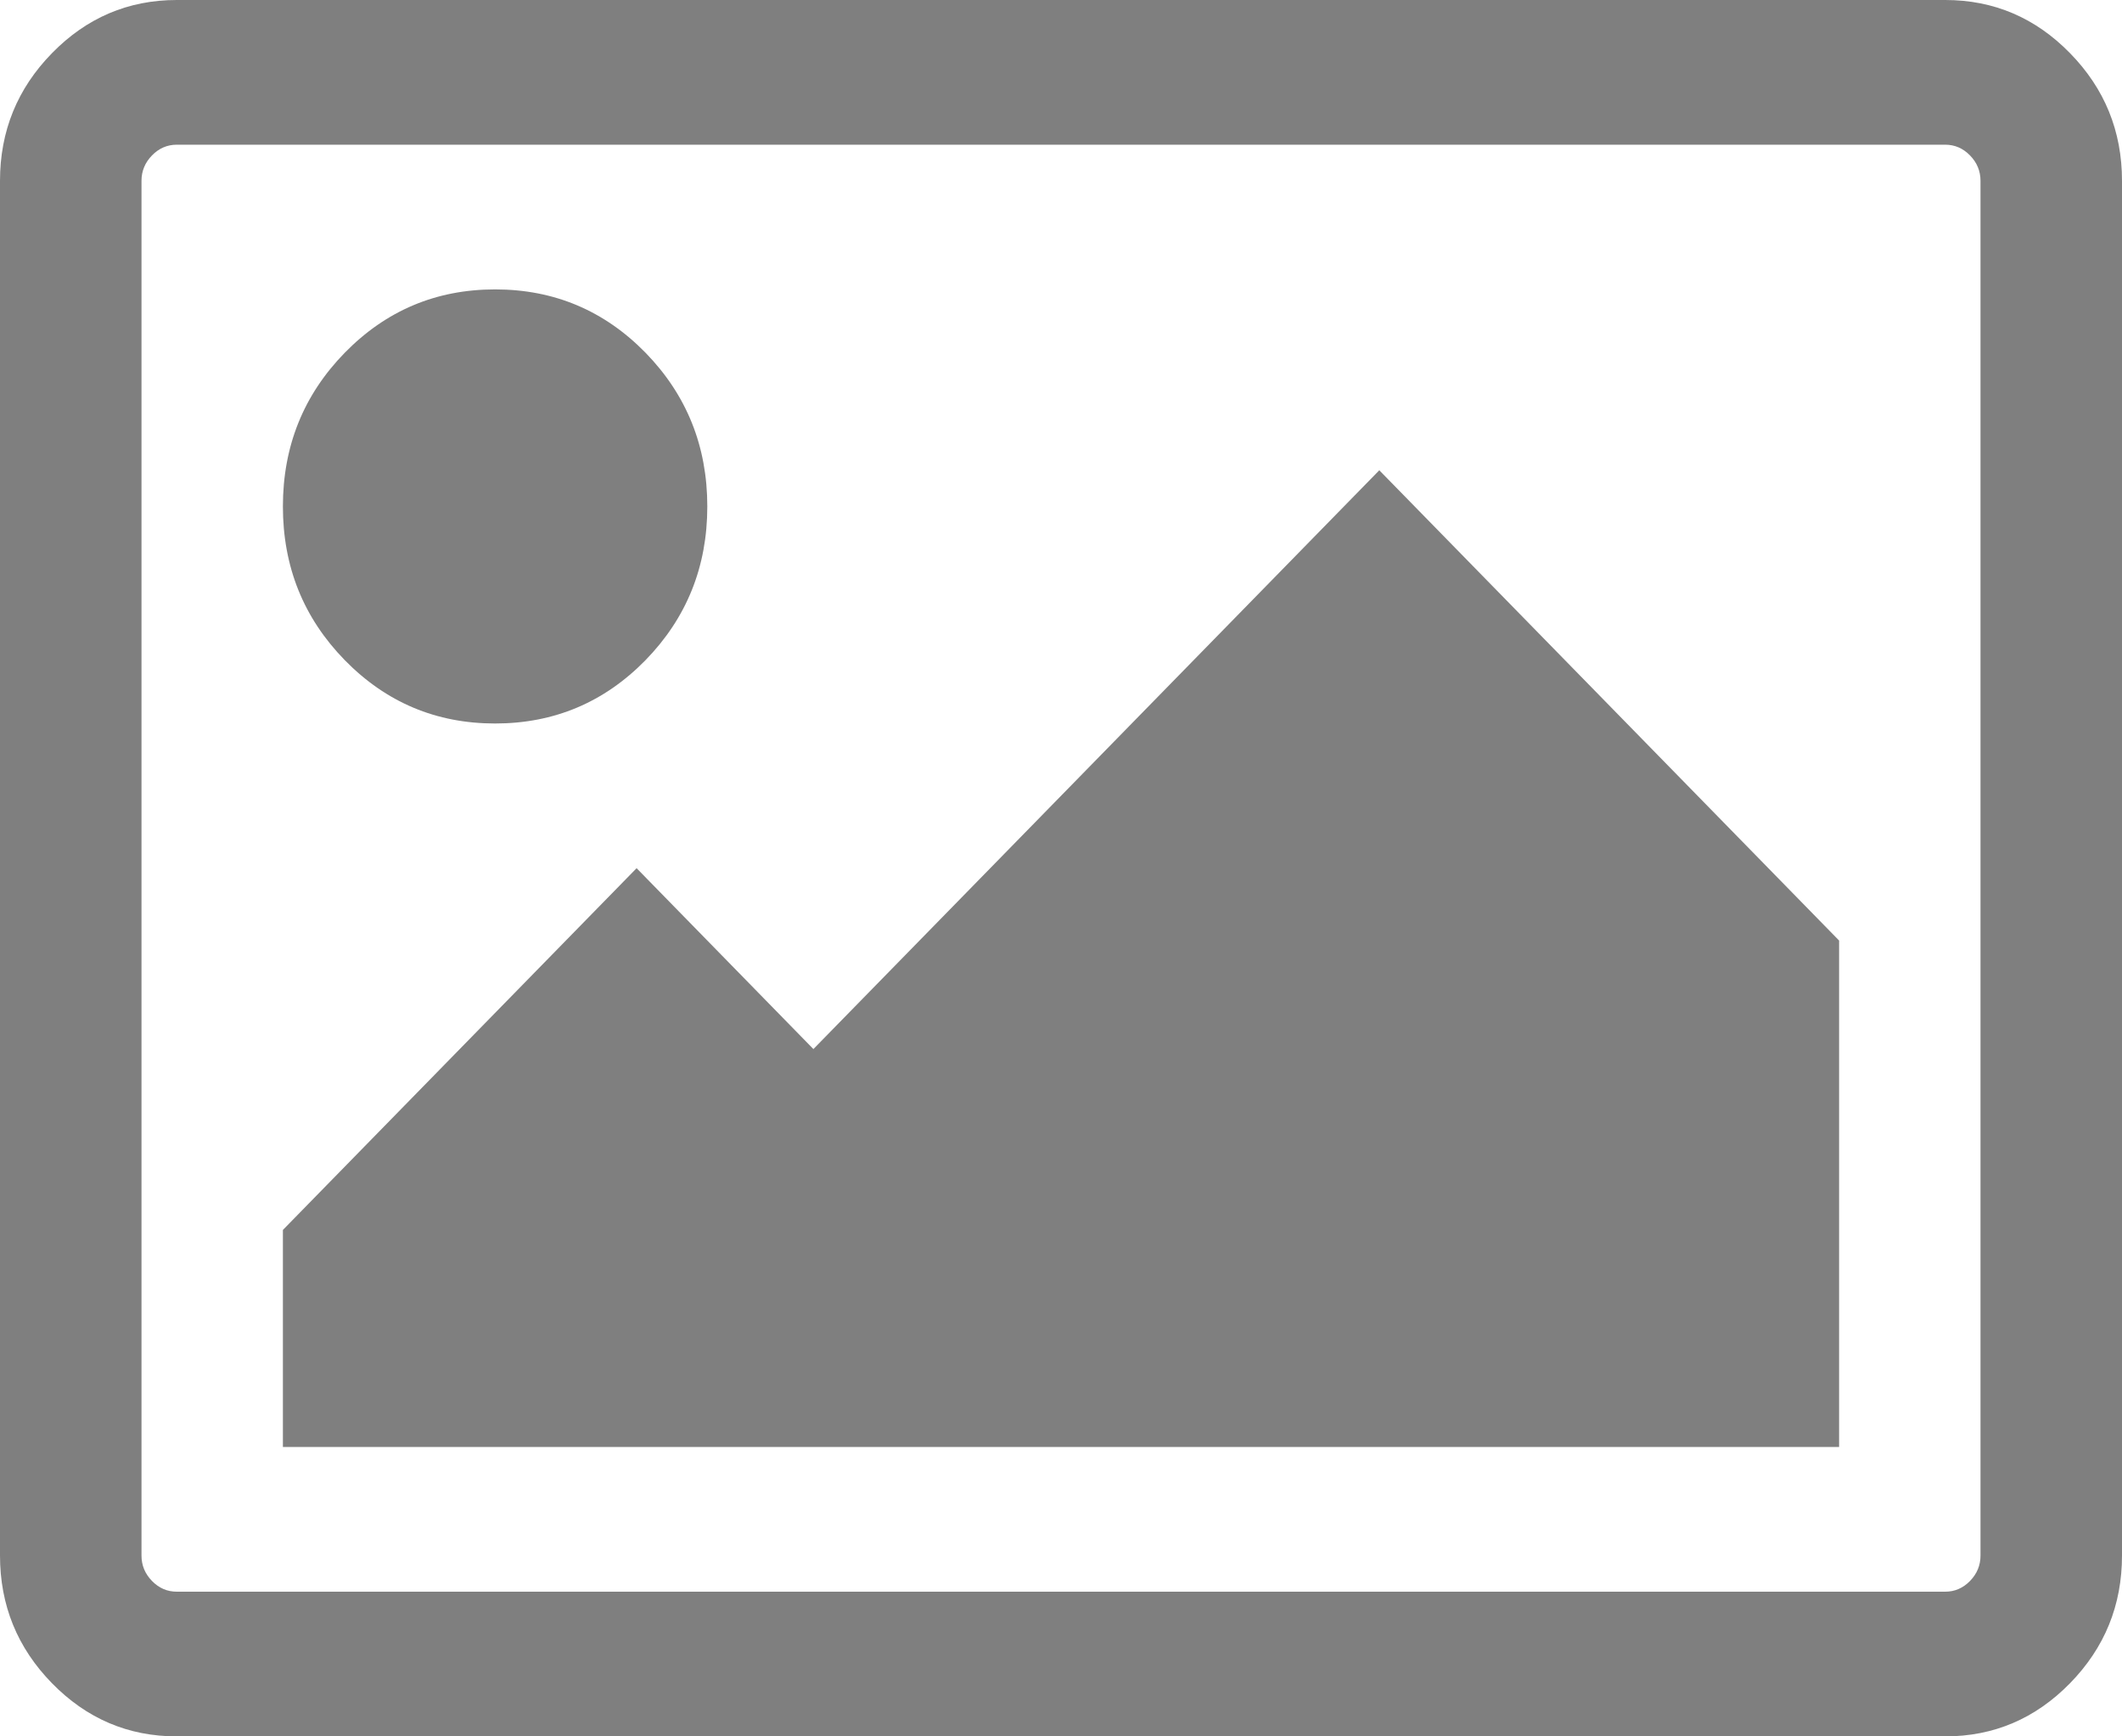 ﻿<?xml version="1.0" encoding="utf-8"?>
<svg version="1.1" xmlns:xlink="http://www.w3.org/1999/xlink" width="22px" height="18px" xmlns="http://www.w3.org/2000/svg">
  <g transform="matrix(1 0 0 1 -1394 -266 )">
    <path d="M 6.692 3.656  C 7.119 4.094  7.333 4.625  7.333 5.25  C 7.333 5.875  7.119 6.406  6.692 6.844  C 6.264 7.281  5.744 7.5  5.133 7.5  C 4.522 7.5  4.003 7.281  3.575 6.844  C 3.147 6.406  2.933 5.875  2.933 5.25  C 2.933 4.625  3.147 4.094  3.575 3.656  C 4.003 3.219  4.522 3  5.133 3  C 5.744 3  6.264 3.219  6.692 3.656  Z M 14.3 4.875  L 19.067 9.75  L 19.067 15  L 2.933 15  L 2.933 12.75  L 6.6 9  L 8.433 10.875  L 14.3 4.875  Z M 20.424 1.611  C 20.352 1.537  20.266 1.5  20.167 1.5  L 1.833 1.5  C 1.734 1.5  1.648 1.537  1.576 1.611  C 1.503 1.686  1.467 1.773  1.467 1.875  L 1.467 16.125  C 1.467 16.227  1.503 16.314  1.576 16.389  C 1.648 16.463  1.734 16.5  1.833 16.5  L 20.167 16.5  C 20.266 16.5  20.352 16.463  20.424 16.389  C 20.497 16.314  20.533 16.227  20.533 16.125  L 20.533 1.875  C 20.533 1.773  20.497 1.686  20.424 1.611  Z M 21.461 0.551  C 21.82 0.918  22 1.359  22 1.875  L 22 16.125  C 22 16.641  21.82 17.082  21.461 17.449  C 21.102 17.816  20.671 18  20.167 18  L 1.833 18  C 1.329 18  0.898 17.816  0.539 17.449  C 0.18 17.082  0 16.641  0 16.125  L 0 1.875  C 0 1.359  0.18 0.918  0.539 0.551  C 0.898 0.184  1.329 0  1.833 0  L 20.167 0  C 20.671 0  21.102 0.184  21.461 0.551  Z " fill-rule="nonzero" fill="#7f7f7f" stroke="none" transform="matrix(1 0 0 1 1394 266 )" />
  </g>
</svg>